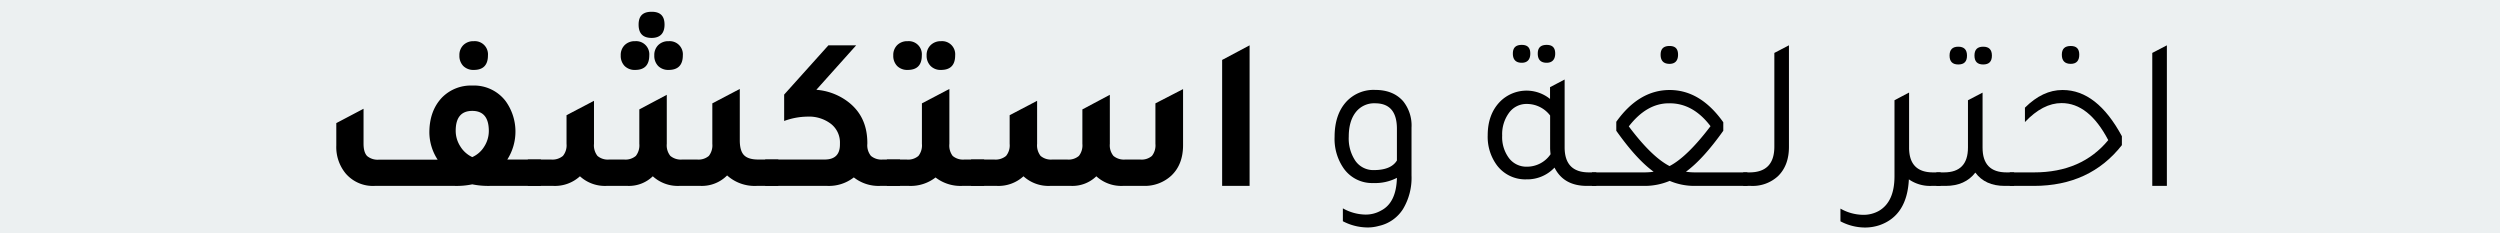 <svg xmlns="http://www.w3.org/2000/svg" viewBox="0 0 803 75"><defs><style>.cls-1{fill:#ecf0f1;}</style></defs><title>explr_ar</title><g id="Layer_2" data-name="Layer 2"><g id="Layer_1-2" data-name="Layer 1"><rect class="cls-1" width="803" height="75"/><path d="M162.89,51.24h10.85v8.47H157.29a25.83,25.83,0,0,1-5.6-.5,24.77,24.77,0,0,1-5.6.5H120.33a11.49,11.49,0,0,1-9.31-4,13.32,13.32,0,0,1-3-9V39.54l8.75-4.61V46.12c0,1.87.38,3.19,1.15,4a5.26,5.26,0,0,0,3.82,1.16h18.83a16.2,16.2,0,0,1-2.66-8.68q0-7,4.06-11.27a13,13,0,0,1,9.73-3.85,12.77,12.77,0,0,1,10.71,5,16.72,16.72,0,0,1,.49,18.83Zm-11.2-.78a8.55,8.55,0,0,0,3.85-3.39,9.25,9.25,0,0,0,1.47-5c0-4.3-1.78-6.45-5.32-6.45s-5.32,2.13-5.32,6.38a9.25,9.25,0,0,0,1.47,5A9,9,0,0,0,151.69,50.46Zm.49-28a4.57,4.57,0,0,1-3.36-1.25,4.65,4.65,0,0,1-1.26-3.43,4.44,4.44,0,0,1,1.26-3.29,4.54,4.54,0,0,1,3.36-1.26,4.23,4.23,0,0,1,4.55,4.55Q156.73,22.46,152.18,22.46Z"/><path d="M169.54,59.71V51.24H177a5.25,5.25,0,0,0,3.81-1.16,5.36,5.36,0,0,0,1.16-3.88V37l8.82-4.62V46.2a5.45,5.45,0,0,0,1.12,3.88,5.1,5.1,0,0,0,3.78,1.16h4.76a5.13,5.13,0,0,0,3.78-1.16,5.5,5.5,0,0,0,1.12-3.88V35.14l8.82-4.69V46.2a5.36,5.36,0,0,0,1.15,3.88,5.26,5.26,0,0,0,3.82,1.16h4.76a5.13,5.13,0,0,0,3.78-1.16,5.5,5.5,0,0,0,1.12-3.88v-13l8.82-4.63V45.08c0,2.24.45,3.82,1.36,4.76s2.44,1.4,4.59,1.4H250v8.47H243a13.23,13.23,0,0,1-9.45-3.36,11.43,11.43,0,0,1-8.47,3.36h-6.93a11.86,11.86,0,0,1-8.47-3.09,11,11,0,0,1-8,3.09h-6.93a11.86,11.86,0,0,1-8.47-3.09,11.89,11.89,0,0,1-8.47,3.09ZM204,22.46a4.57,4.57,0,0,1-3.36-1.25,4.65,4.65,0,0,1-1.26-3.43,4.44,4.44,0,0,1,1.26-3.29A4.54,4.54,0,0,1,204,13.23a4.23,4.23,0,0,1,4.55,4.55Q208.53,22.46,204,22.46Zm5.32-10.28c-2.8,0-4.2-1.43-4.2-4.27s1.4-4.13,4.2-4.13,4.13,1.37,4.13,4.13S212.05,12.18,209.3,12.18Zm5.46,10.28a4.57,4.57,0,0,1-3.36-1.25,4.65,4.65,0,0,1-1.26-3.43,4.44,4.44,0,0,1,1.26-3.29,4.54,4.54,0,0,1,3.36-1.26,4.23,4.23,0,0,1,4.55,4.55Q219.31,22.46,214.76,22.46Z"/><path d="M283.56,51.24h5.53v8.47h-6.44a12.79,12.79,0,0,1-8.4-2.73,13,13,0,0,1-8.47,2.73h-20V51.24h19.11c3.27,0,4.9-1.62,4.9-4.83V46a7.59,7.59,0,0,0-2.87-6.2,11.58,11.58,0,0,0-7.56-2.34,22.12,22.12,0,0,0-7.49,1.4V30.38l14.21-15.82H275L262.21,28.84a19.29,19.29,0,0,1,9.38,3.28q7,4.77,7,13.8v.28a5.36,5.36,0,0,0,1.16,3.88A5.25,5.25,0,0,0,283.56,51.24Z"/><path d="M309.81,51.24h6.3v8.47H309A13.06,13.06,0,0,1,300.5,57,13,13,0,0,1,292,59.71h-7.14V51.24h6.3A5.1,5.1,0,0,0,295,50.08a5.45,5.45,0,0,0,1.12-3.88v-13l8.82-4.63V46.2A5.5,5.5,0,0,0,306,50.08,5.13,5.13,0,0,0,309.81,51.24ZM291.54,22.46a4.57,4.57,0,0,1-3.36-1.25,4.65,4.65,0,0,1-1.26-3.43,4.44,4.44,0,0,1,1.26-3.29,4.54,4.54,0,0,1,3.36-1.26,4.21,4.21,0,0,1,4.55,4.55C296.09,20.9,294.58,22.46,291.54,22.46Zm10.71,0a4.45,4.45,0,0,1-3.36-1.29,4.64,4.64,0,0,1-1.26-3.39,4.35,4.35,0,0,1,1.3-3.29,4.56,4.56,0,0,1,3.32-1.26,4.21,4.21,0,0,1,4.55,4.55C306.8,20.9,305.29,22.46,302.25,22.46Z"/><path d="M311.91,59.71V51.24h7.42a5.26,5.26,0,0,0,3.82-1.16,5.36,5.36,0,0,0,1.15-3.88V37l8.82-4.62V46.2a5.5,5.5,0,0,0,1.12,3.88A5.13,5.13,0,0,0,338,51.24h4.76a5.1,5.1,0,0,0,3.78-1.16,5.45,5.45,0,0,0,1.12-3.88V35.14l8.82-4.69V46.2a5.36,5.36,0,0,0,1.16,3.88,5.25,5.25,0,0,0,3.81,1.16h4.76A5.1,5.1,0,0,0,370,50.08a5.45,5.45,0,0,0,1.12-3.88v-13L380,28.62v18q0,6.23-3.78,9.8a12.54,12.54,0,0,1-8.68,3.29h-6.93a11.89,11.89,0,0,1-8.47-3.09,11,11,0,0,1-8,3.09h-6.93a11.89,11.89,0,0,1-8.47-3.09,11.86,11.86,0,0,1-8.47,3.09Z"/><path d="M392.55,59.71V19.25l8.82-4.69V59.71Z"/><path d="M448.69,57.12a15.12,15.12,0,0,1-7.56,1.67,11.14,11.14,0,0,1-9.52-4.68A16.54,16.54,0,0,1,428.67,44c0-4.91,1.31-8.73,3.92-11.49a11.94,11.94,0,0,1,9.1-3.63q5.81,0,9,3.63A12.42,12.42,0,0,1,453.38,41v15.4a19.46,19.46,0,0,1-2.73,10.74,12.28,12.28,0,0,1-7.77,5.43,13.18,13.18,0,0,1-3.64.49,17.24,17.24,0,0,1-7.91-2V66.92a15.2,15.2,0,0,0,7.21,2,9.85,9.85,0,0,0,5-1.26Q448.49,65.16,448.69,57.12Zm0-15.75q0-8.19-7-8.19A7.47,7.47,0,0,0,435.5,36q-2.28,2.88-2.28,7.92a12.8,12.8,0,0,0,2.17,7.8,7,7,0,0,0,5.88,2.91q5.53,0,7.42-3.08Z"/><path d="M510.36,55.37h2.38v4.34h-3q-7.49,0-10.43-5.88a12,12,0,0,1-9,3.78,11.38,11.38,0,0,1-9.52-4.55,15.37,15.37,0,0,1-2.94-9.6c0-4.47,1.31-8.07,3.92-10.77a12,12,0,0,1,16.1-.91V28l4.69-2.46V47.39Q502.59,55.37,510.36,55.37ZM497.9,37.1a9.38,9.38,0,0,0-7.49-3.71,6.89,6.89,0,0,0-5.7,2.83,11.58,11.58,0,0,0-2.21,7.32,11.25,11.25,0,0,0,2.21,7.28,7,7,0,0,0,5.77,2.72,9.15,9.15,0,0,0,7.56-4c-.09-.85-.14-1.52-.14-2Zm-9.1-16.94c-1.91,0-2.87-1-2.87-2.95s1-2.79,2.87-2.79,2.73.93,2.73,2.79S490.62,20.16,488.8,20.16Zm8,0c-1.91,0-2.87-1-2.87-2.95s1-2.79,2.87-2.79,2.73.93,2.73,2.79S498.6,20.16,496.78,20.16Z"/><path d="M561.32,59.71H544a20.22,20.22,0,0,1-7.7-1.61,20.76,20.76,0,0,1-7.77,1.61H511.34V55.37h16.94a21.93,21.93,0,0,0,2.87-.21q-5.53-4-12-13.16V39.12q7.27-10.21,17.15-10.21t17.22,10.36V42q-6.51,9.16-12,13.16a20.3,20.3,0,0,0,2.8.21h16.94ZM523.17,40.6q7.35,9.8,13.09,12.74,5.67-2.94,13.16-12.81-5.59-7.37-13.16-7.35h-.21Q528.91,33.18,523.17,40.6Zm13.09-20.09c-1.91,0-2.87-1-2.87-2.94s1-2.8,2.87-2.8,2.73.93,2.73,2.8S538.08,20.51,536.26,20.51Z"/><path d="M559.92,59.71V55.37h2q8,0,8-8.26V17l4.69-2.45V47.18q0,5.94-3.5,9.38a12,12,0,0,1-8.68,3.15Z"/><path d="M620.89,55.37h2.45v4.34h-3a11.87,11.87,0,0,1-7.21-2.1q-.57,11.61-9.38,14.7a14.66,14.66,0,0,1-4.76.77,16.9,16.9,0,0,1-7.84-2V67a15,15,0,0,0,7.28,2,10,10,0,0,0,5.18-1.33q4.89-2.94,4.9-11V32.2l4.62-2.45v.07l.07-.07V47.39Q613.19,55.37,620.89,55.37Z"/><path d="M644.48,55.37h2.45v4.34h-3q-6.3,0-9.45-4.27-3.3,4.26-9.52,4.27h-3V55.37h2.45q7.7,0,7.7-8V32.2l4.69-2.45V47.39Q636.78,55.37,644.48,55.37ZM629,20.71c-1.87,0-2.8-.95-2.8-2.86S627.14,15,629,15s2.8.95,2.8,2.87S630.87,20.71,629,20.71Zm8,0c-1.87,0-2.8-.95-2.8-2.86S635.12,15,637,15s2.8.95,2.8,2.87S638.85,20.71,637,20.71Z"/><path d="M645.53,59.71V55.37h7.84q15.25,0,23.8-10.36-6.24-11.91-15-11.9-6,0-11.76,6.09V34.58c3.82-3.79,7.81-5.67,12-5.67h.14q11,0,19,14.84v2.87Q671.28,59.7,653.3,59.71Zm19.6-39.2c-1.92,0-2.87-1-2.87-2.94s1-2.8,2.87-2.8,2.73.93,2.73,2.8S667,20.51,665.13,20.51Z"/><path d="M691.31,59.71V17L696,14.56V59.71Z"/></g></g></svg>